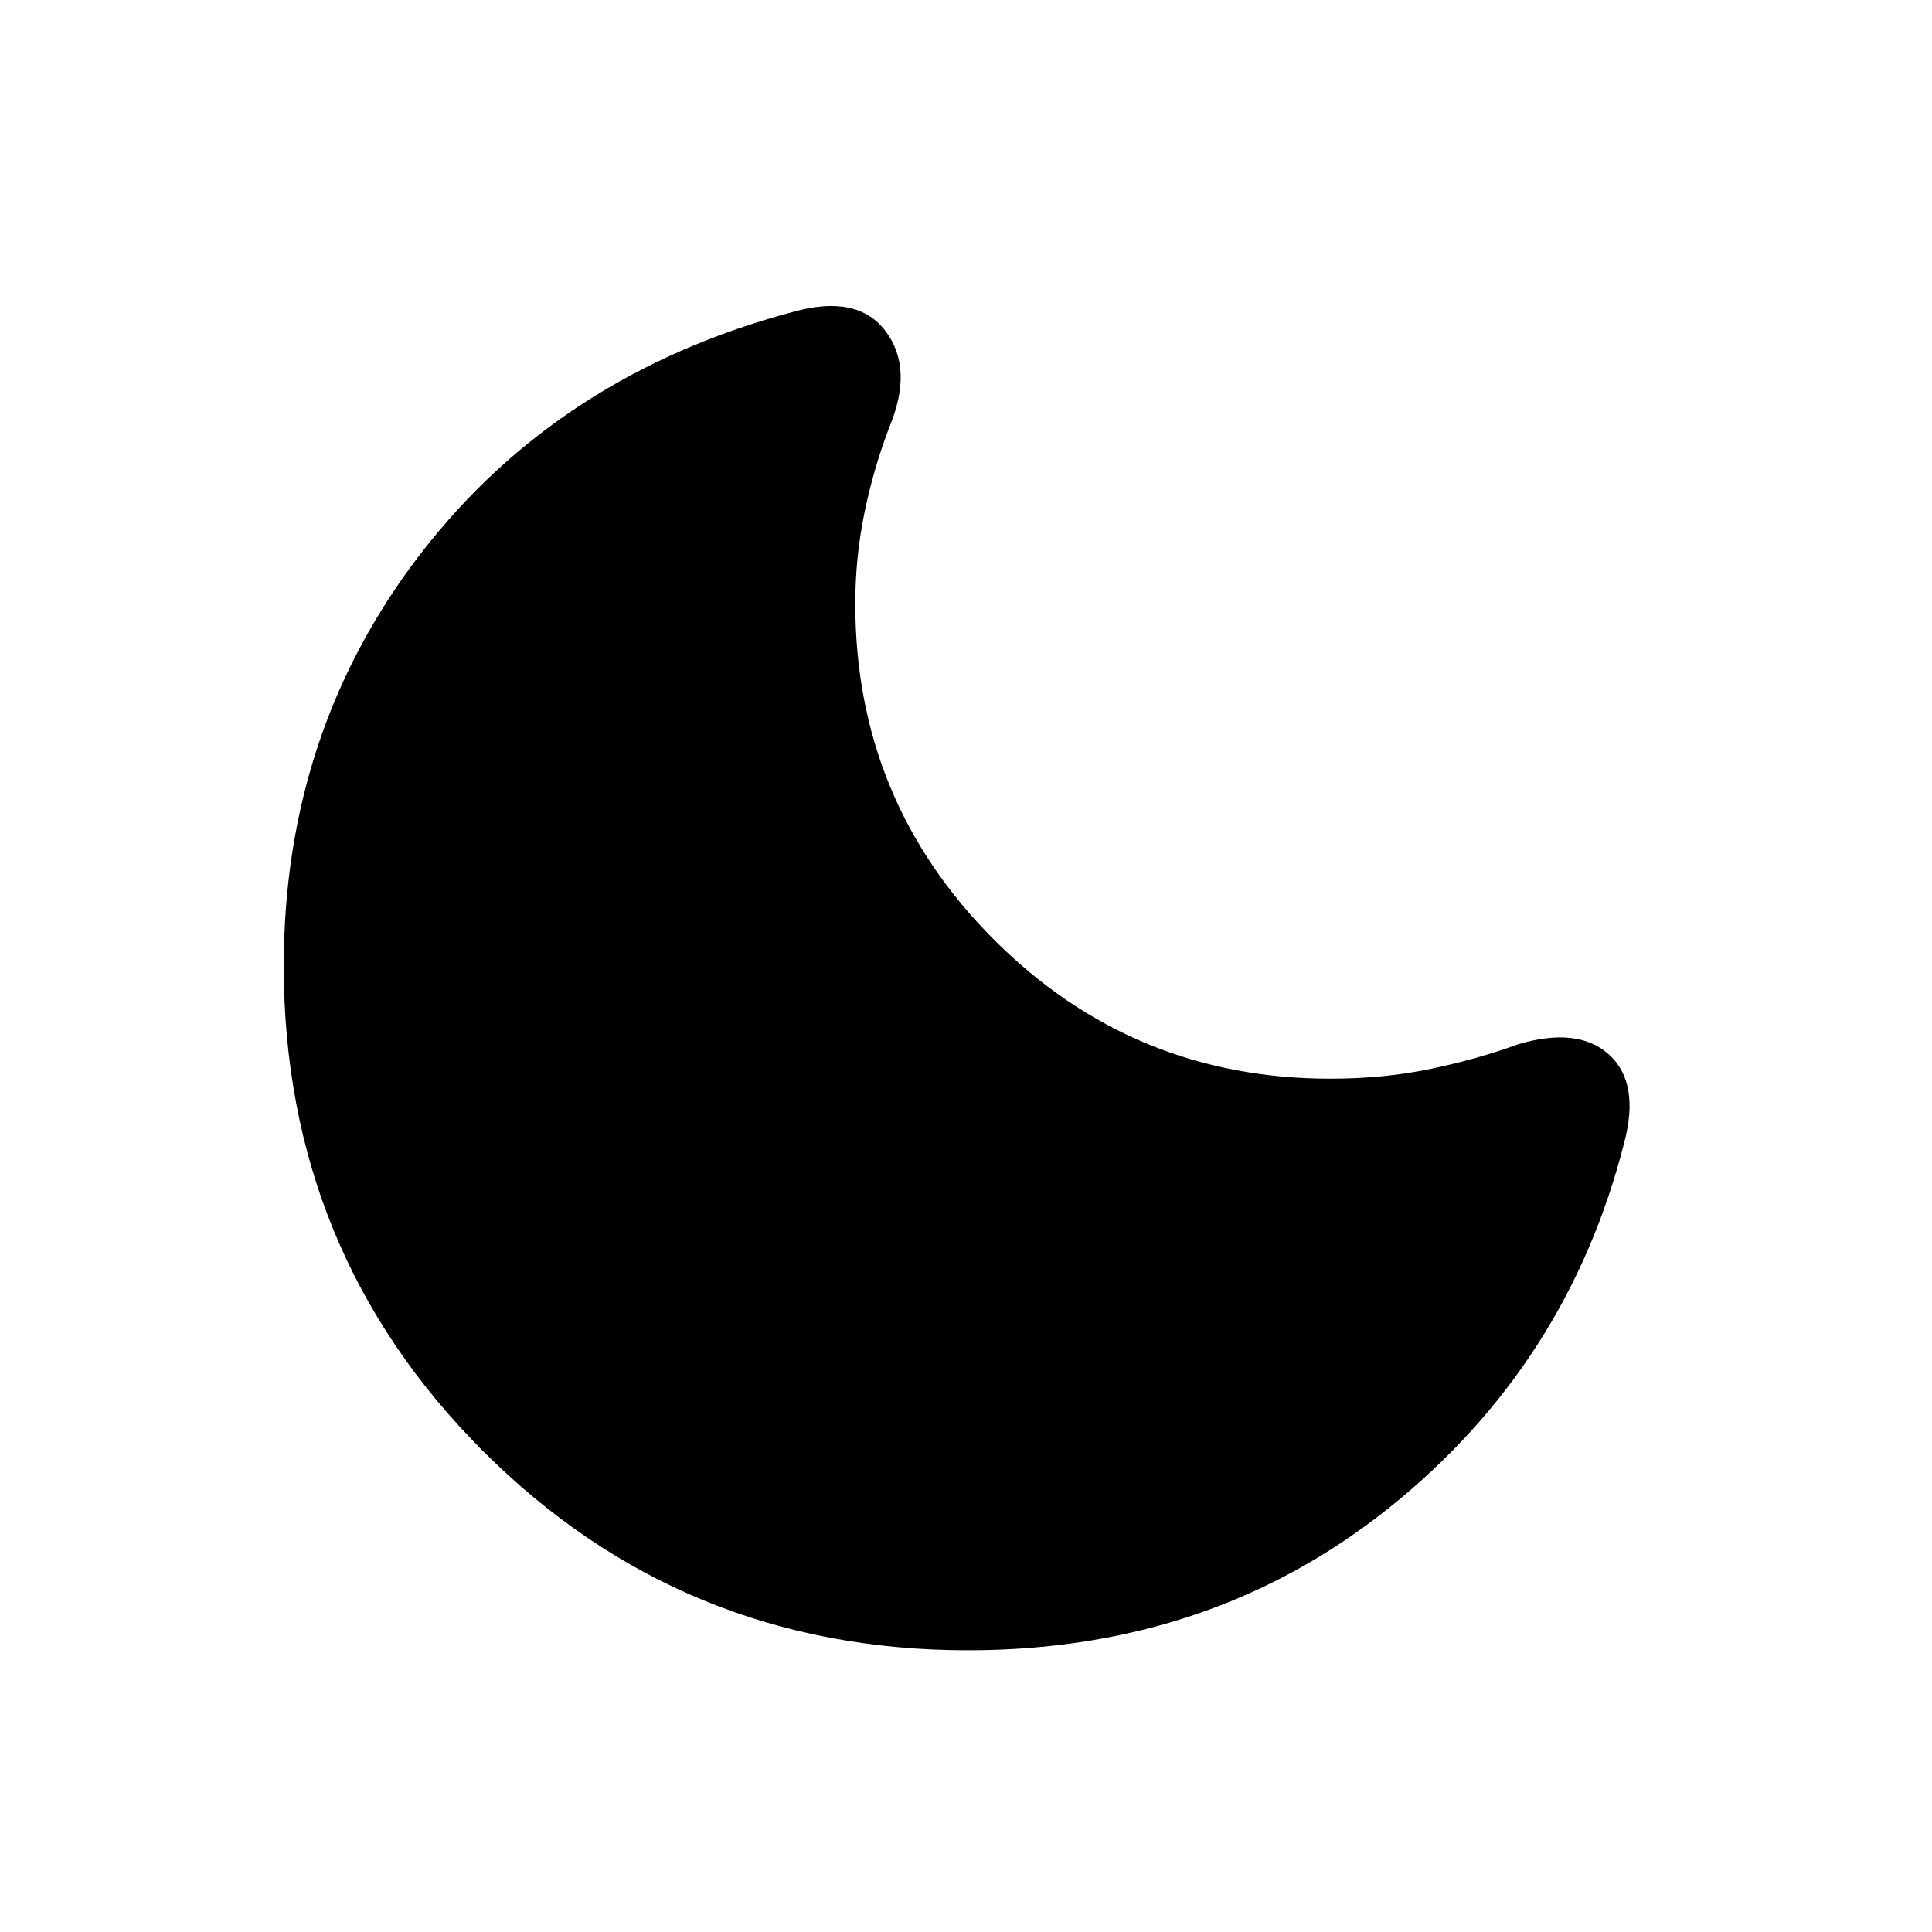 <svg xmlns="http://www.w3.org/2000/svg" height="40" width="40"><path d="M20.042 34.167q-5.917 0-10.042-4.125T5.875 20q0-4.875 2.854-8.562 2.854-3.688 7.688-4.98 1.333-.375 1.916.396.584.771.084 1.979-.334.875-.521 1.792-.188.917-.188 1.875 0 4.083 2.875 6.958t6.959 2.875q1.125 0 2.104-.208.979-.208 1.771-.5 1.25-.375 1.895.208.646.584.313 1.834-1.167 4.583-4.854 7.541-3.688 2.959-8.729 2.959Z"/></svg>